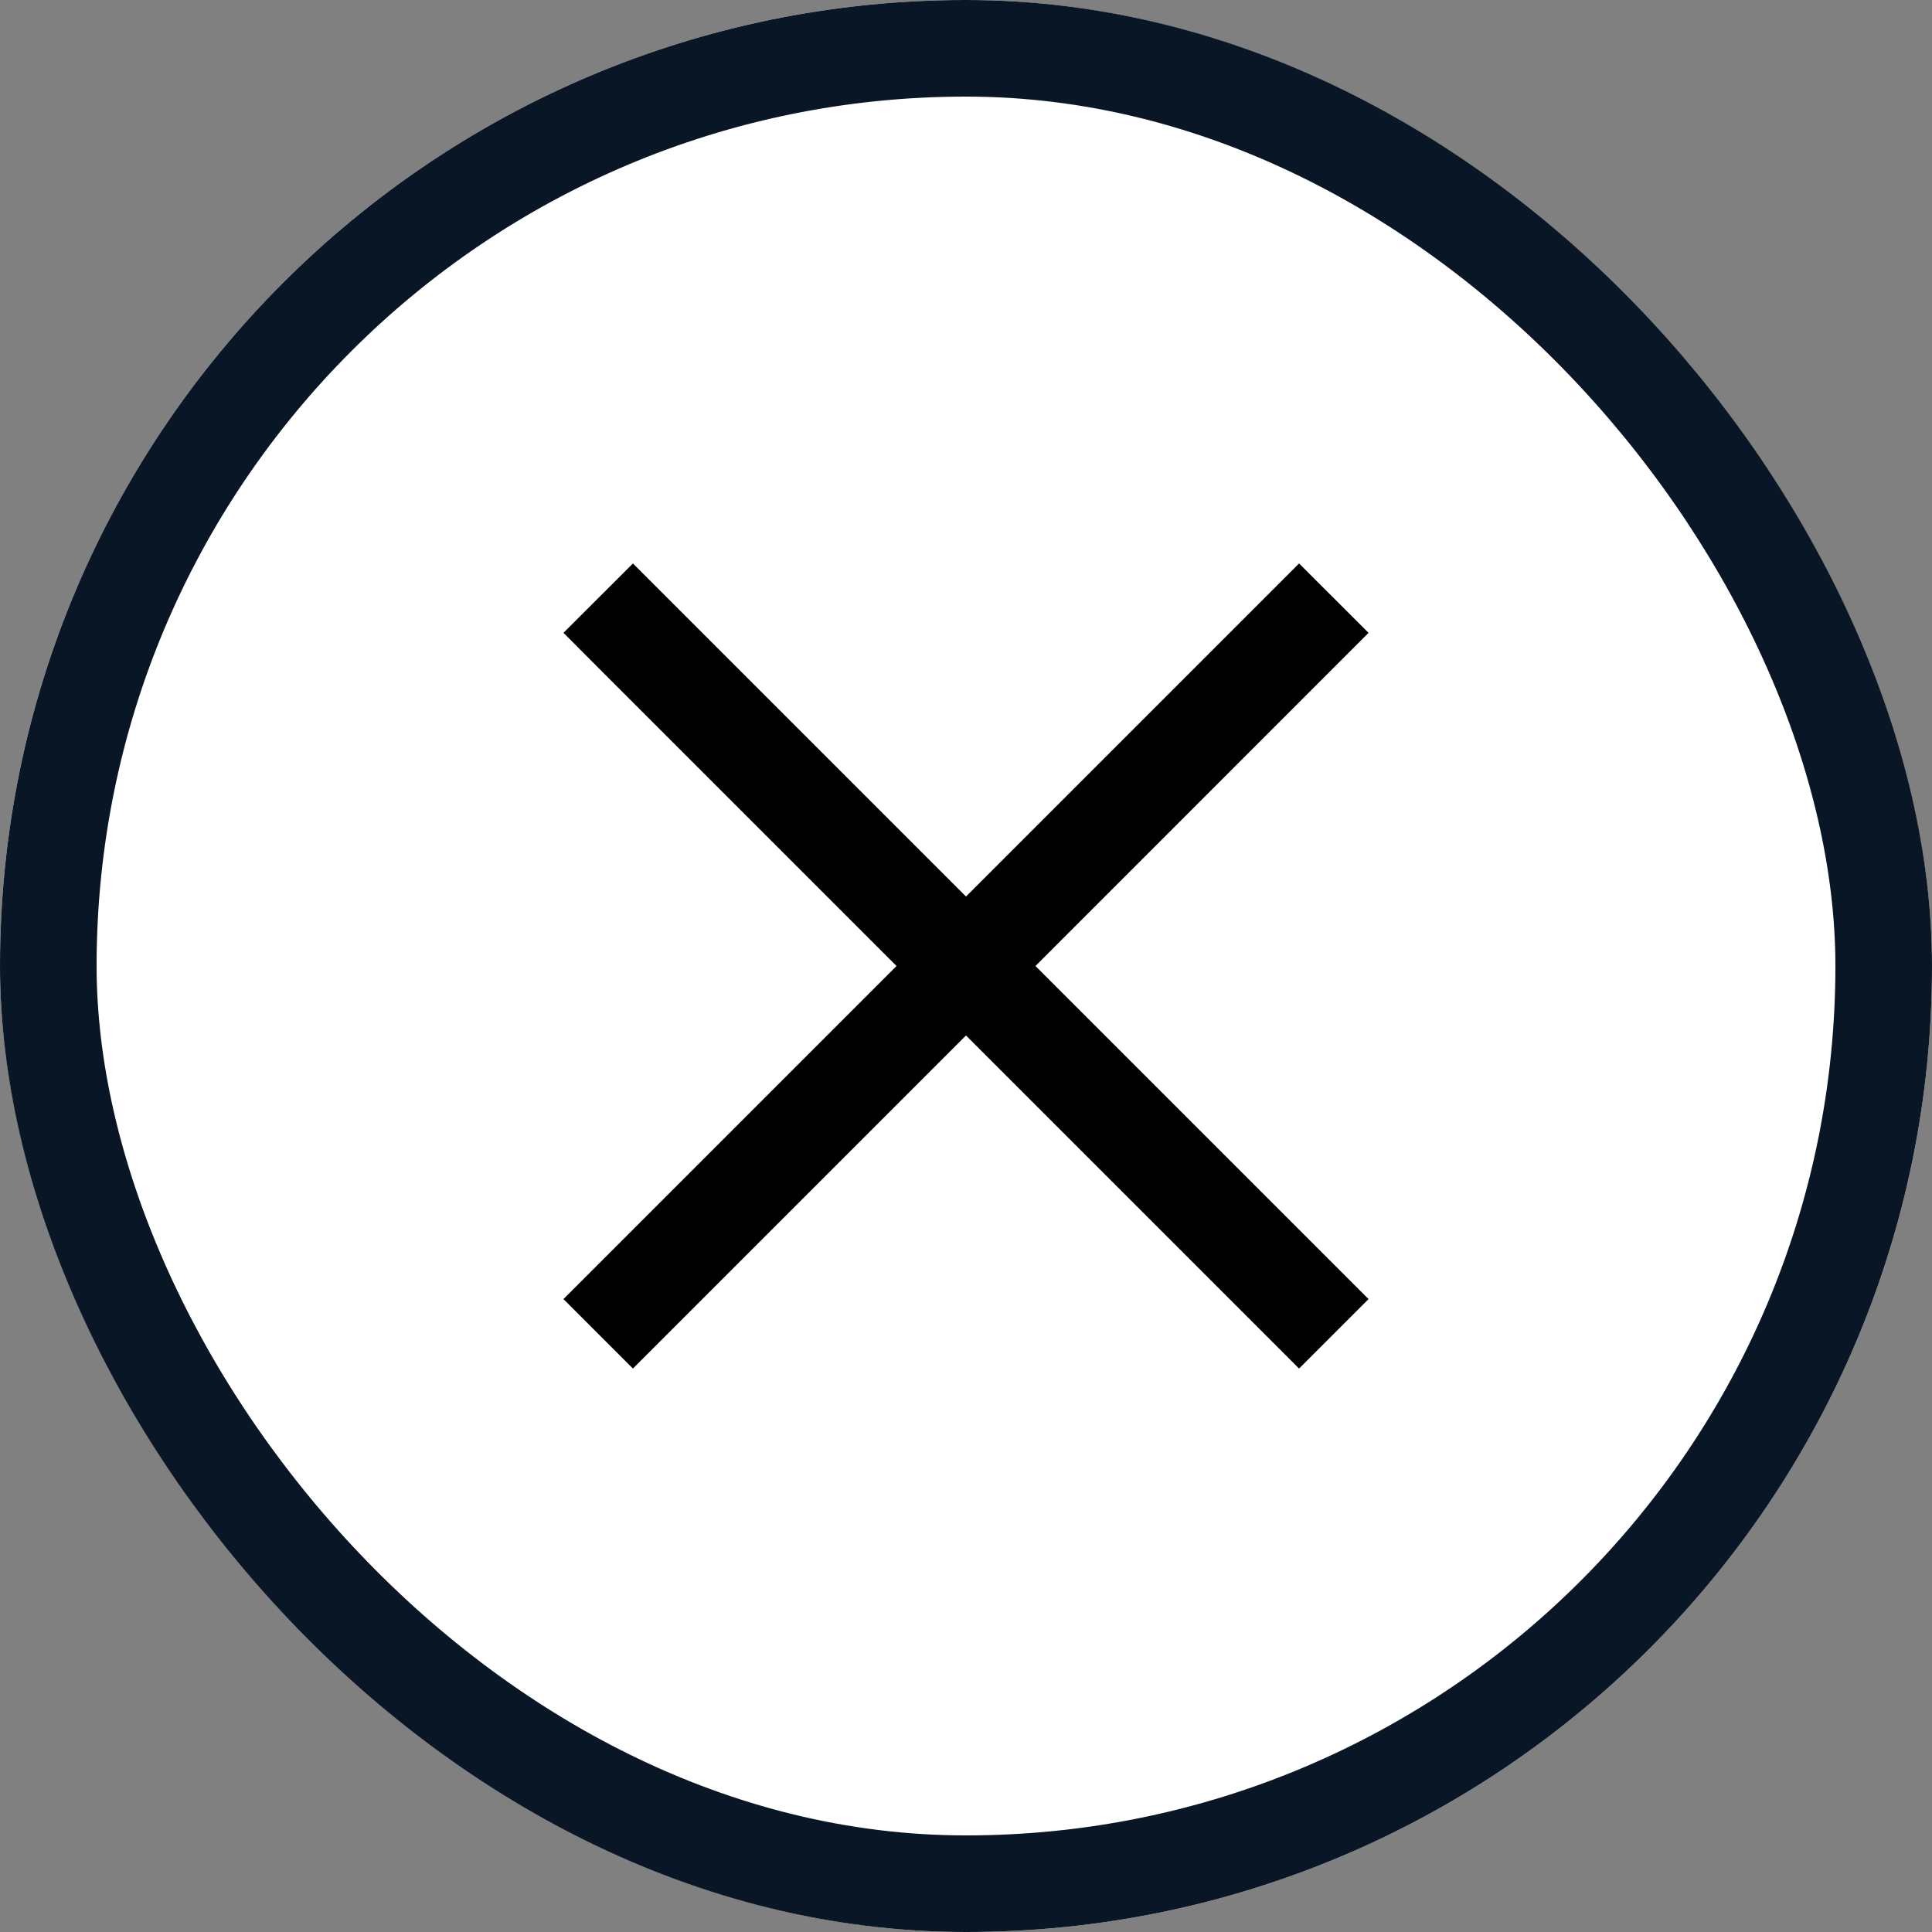 <svg width="20" height="20" viewBox="0 0 20 20" fill="none" xmlns="http://www.w3.org/2000/svg">
<rect x="0" y="0" width="20" height="20" fill="#808080" stroke="none"/>
<g id="IconsNew">
<rect id="Rectangle 35" width="20" height="20" rx="10" fill="white"/>
<rect id="Rectangle 36" x="0.5" y="0.5" width="19" height="19" rx="9.5" stroke="#091625"/>
<path id="Vector" d="M6.552 5.833L5.833 6.551L6.192 6.911L9.281 10L5.833 13.448L6.552 14.167L10 10.719L13.448 14.167L14.167 13.448L10.719 10L14.167 6.551L13.448 5.833L13.089 6.192L10 9.281L6.552 5.833Z" fill="black"/>
</g>
</svg>
